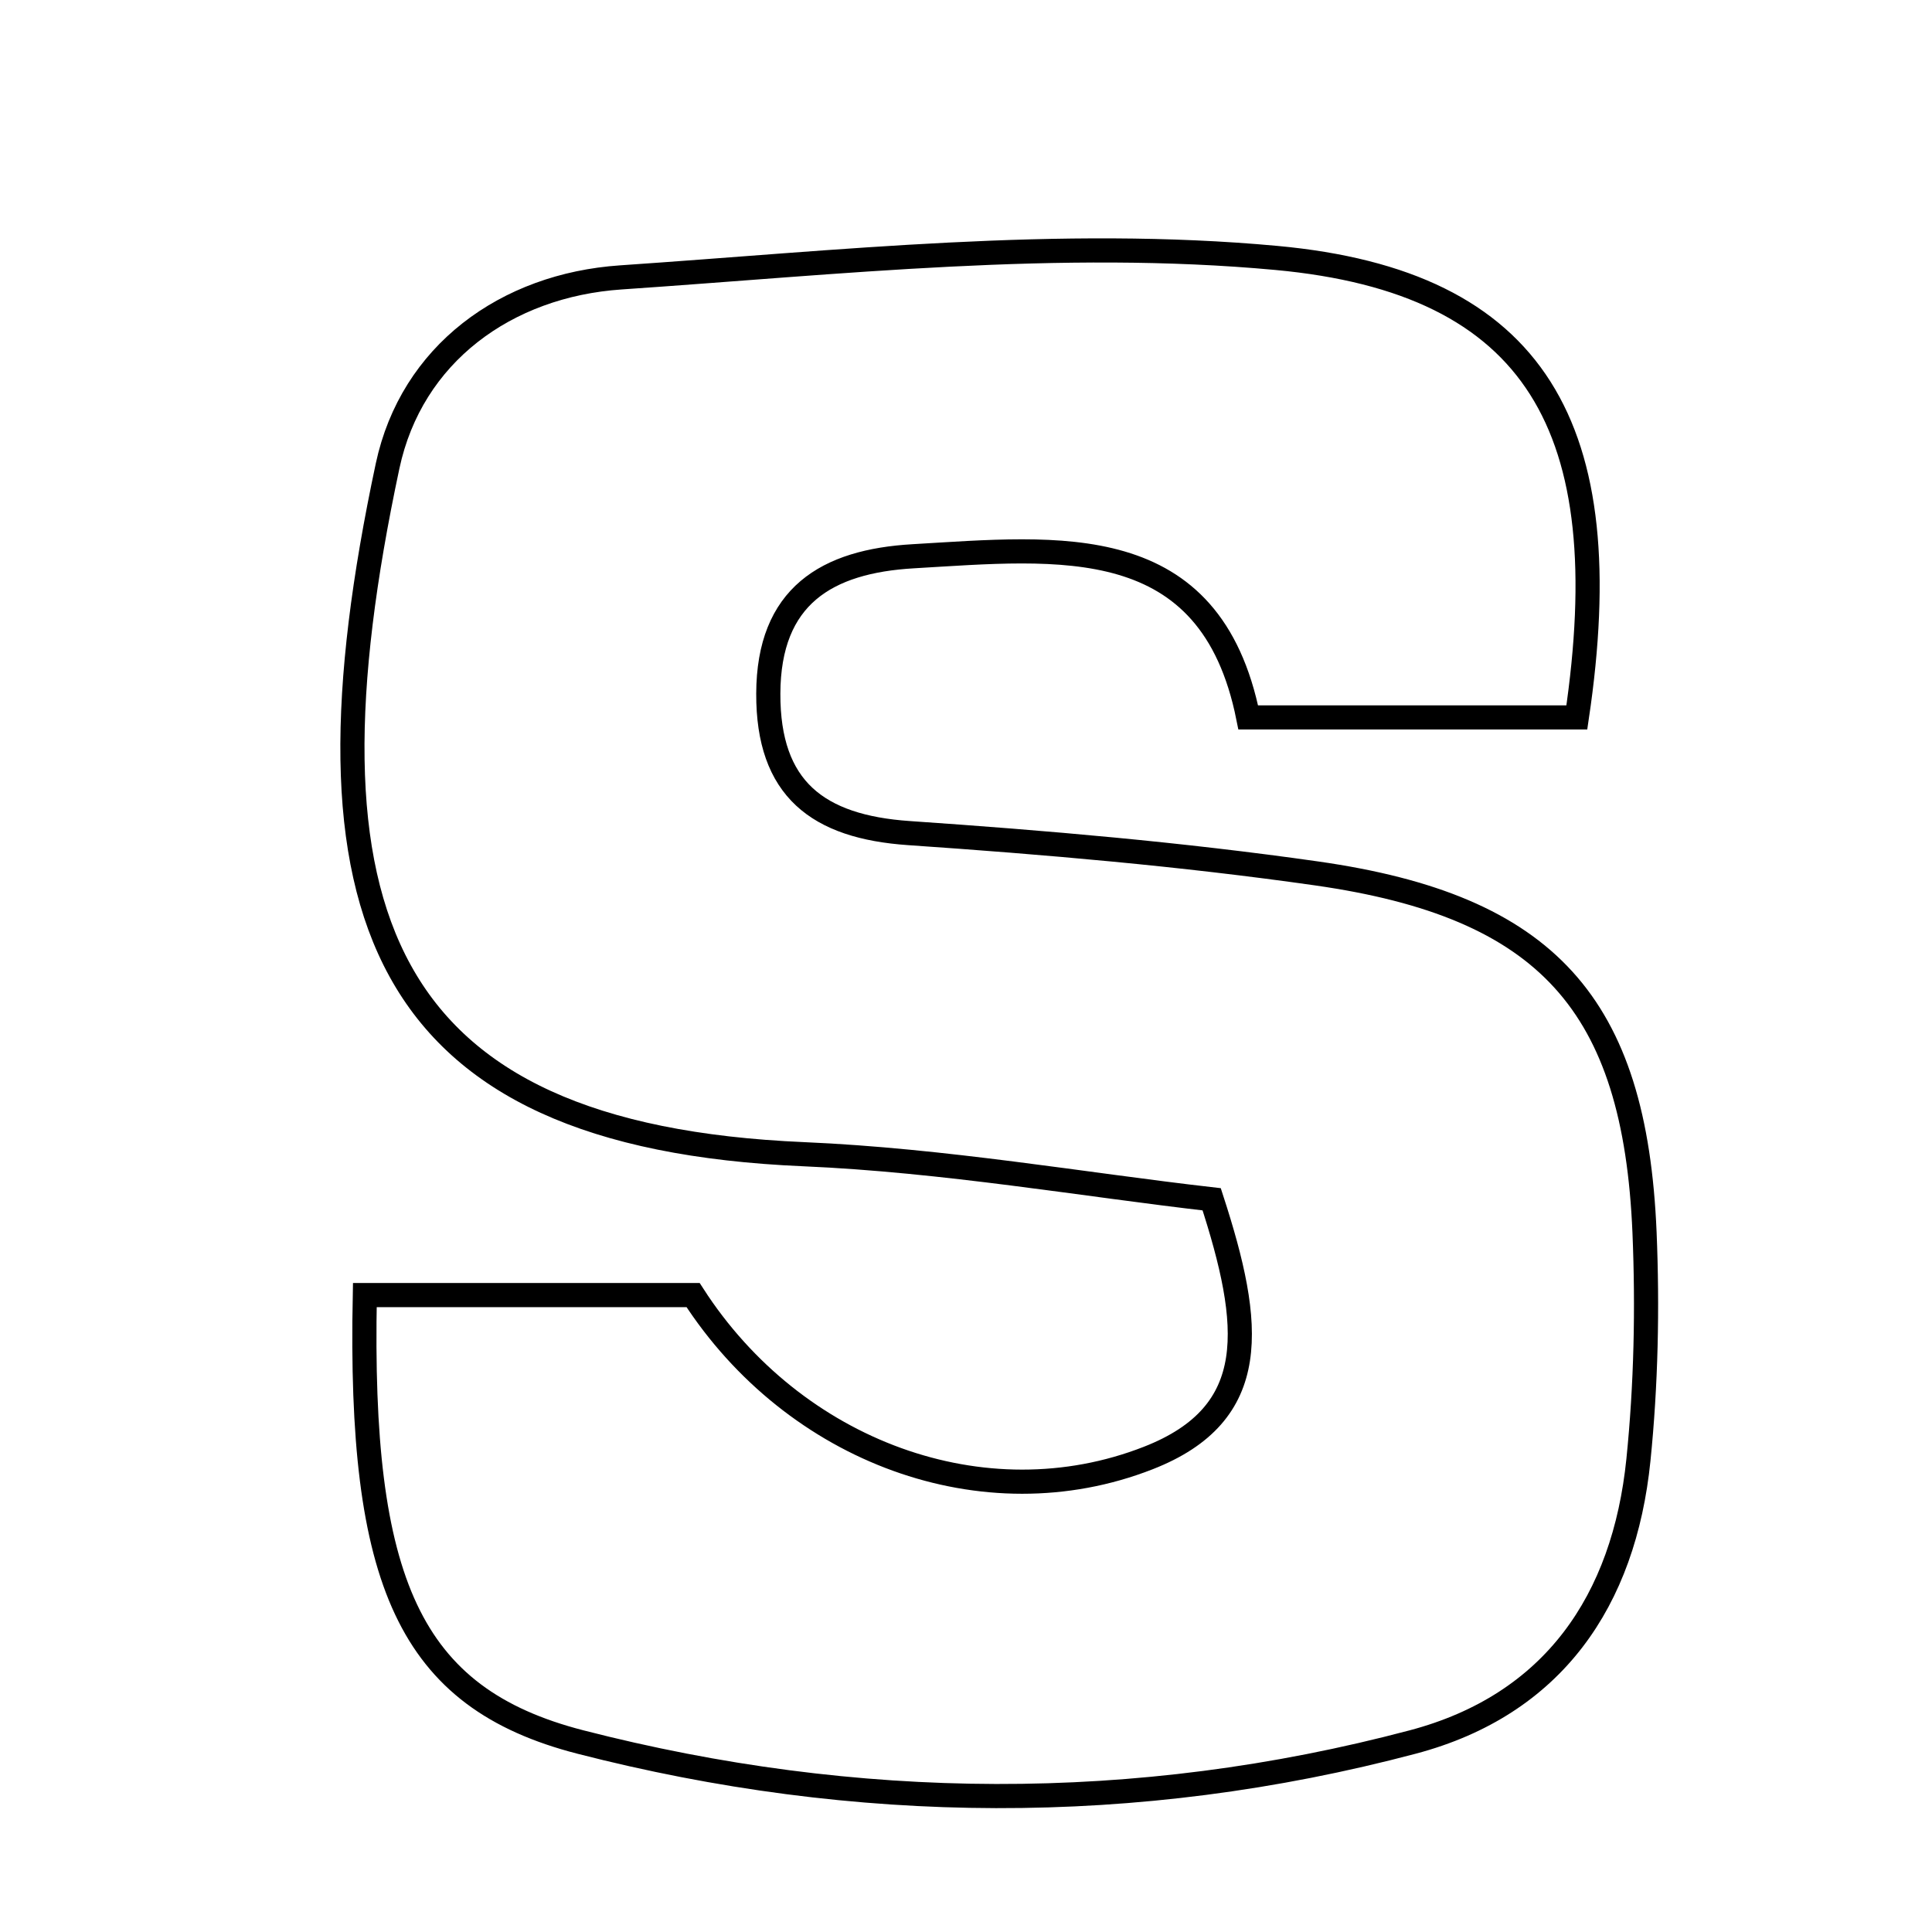 <svg xmlns="http://www.w3.org/2000/svg" viewBox="0.0 0.0 24.0 24.0" height="200px" width="200px"><path fill="none" stroke="black" stroke-width=".3" stroke-opacity="1.0"  filling="0" d="M15.854 3.204 C19.087 3.502 20.123 5.315 19.588 8.912 C18.321 8.912 17.029 8.912 15.506 8.912 C15.037 6.575 13.161 6.804 11.345 6.91 C10.269 6.972 9.548 7.404 9.544 8.616 C9.54 9.8 10.158 10.271 11.291 10.349 C12.983 10.465 14.677 10.611 16.355 10.85 C19.218 11.258 20.31 12.474 20.429 15.311 C20.468 16.251 20.448 17.201 20.353 18.136 C20.175 19.885 19.295 21.178 17.549 21.64 C14.113 22.551 10.628 22.519 7.21 21.64 C5.076 21.091 4.46 19.645 4.532 16.088 C5.995 16.088 7.293 16.088 8.61 16.088 C9.864 18.034 12.225 18.91 14.264 18.112 C15.677 17.56 15.561 16.464 15.052 14.898 C13.468 14.717 11.731 14.413 9.984 14.338 C4.695 14.111 3.63 11.346 4.815 5.788 C5.112 4.397 6.287 3.543 7.712 3.446 C10.423 3.262 13.169 2.956 15.854 3.204"></path></svg>
